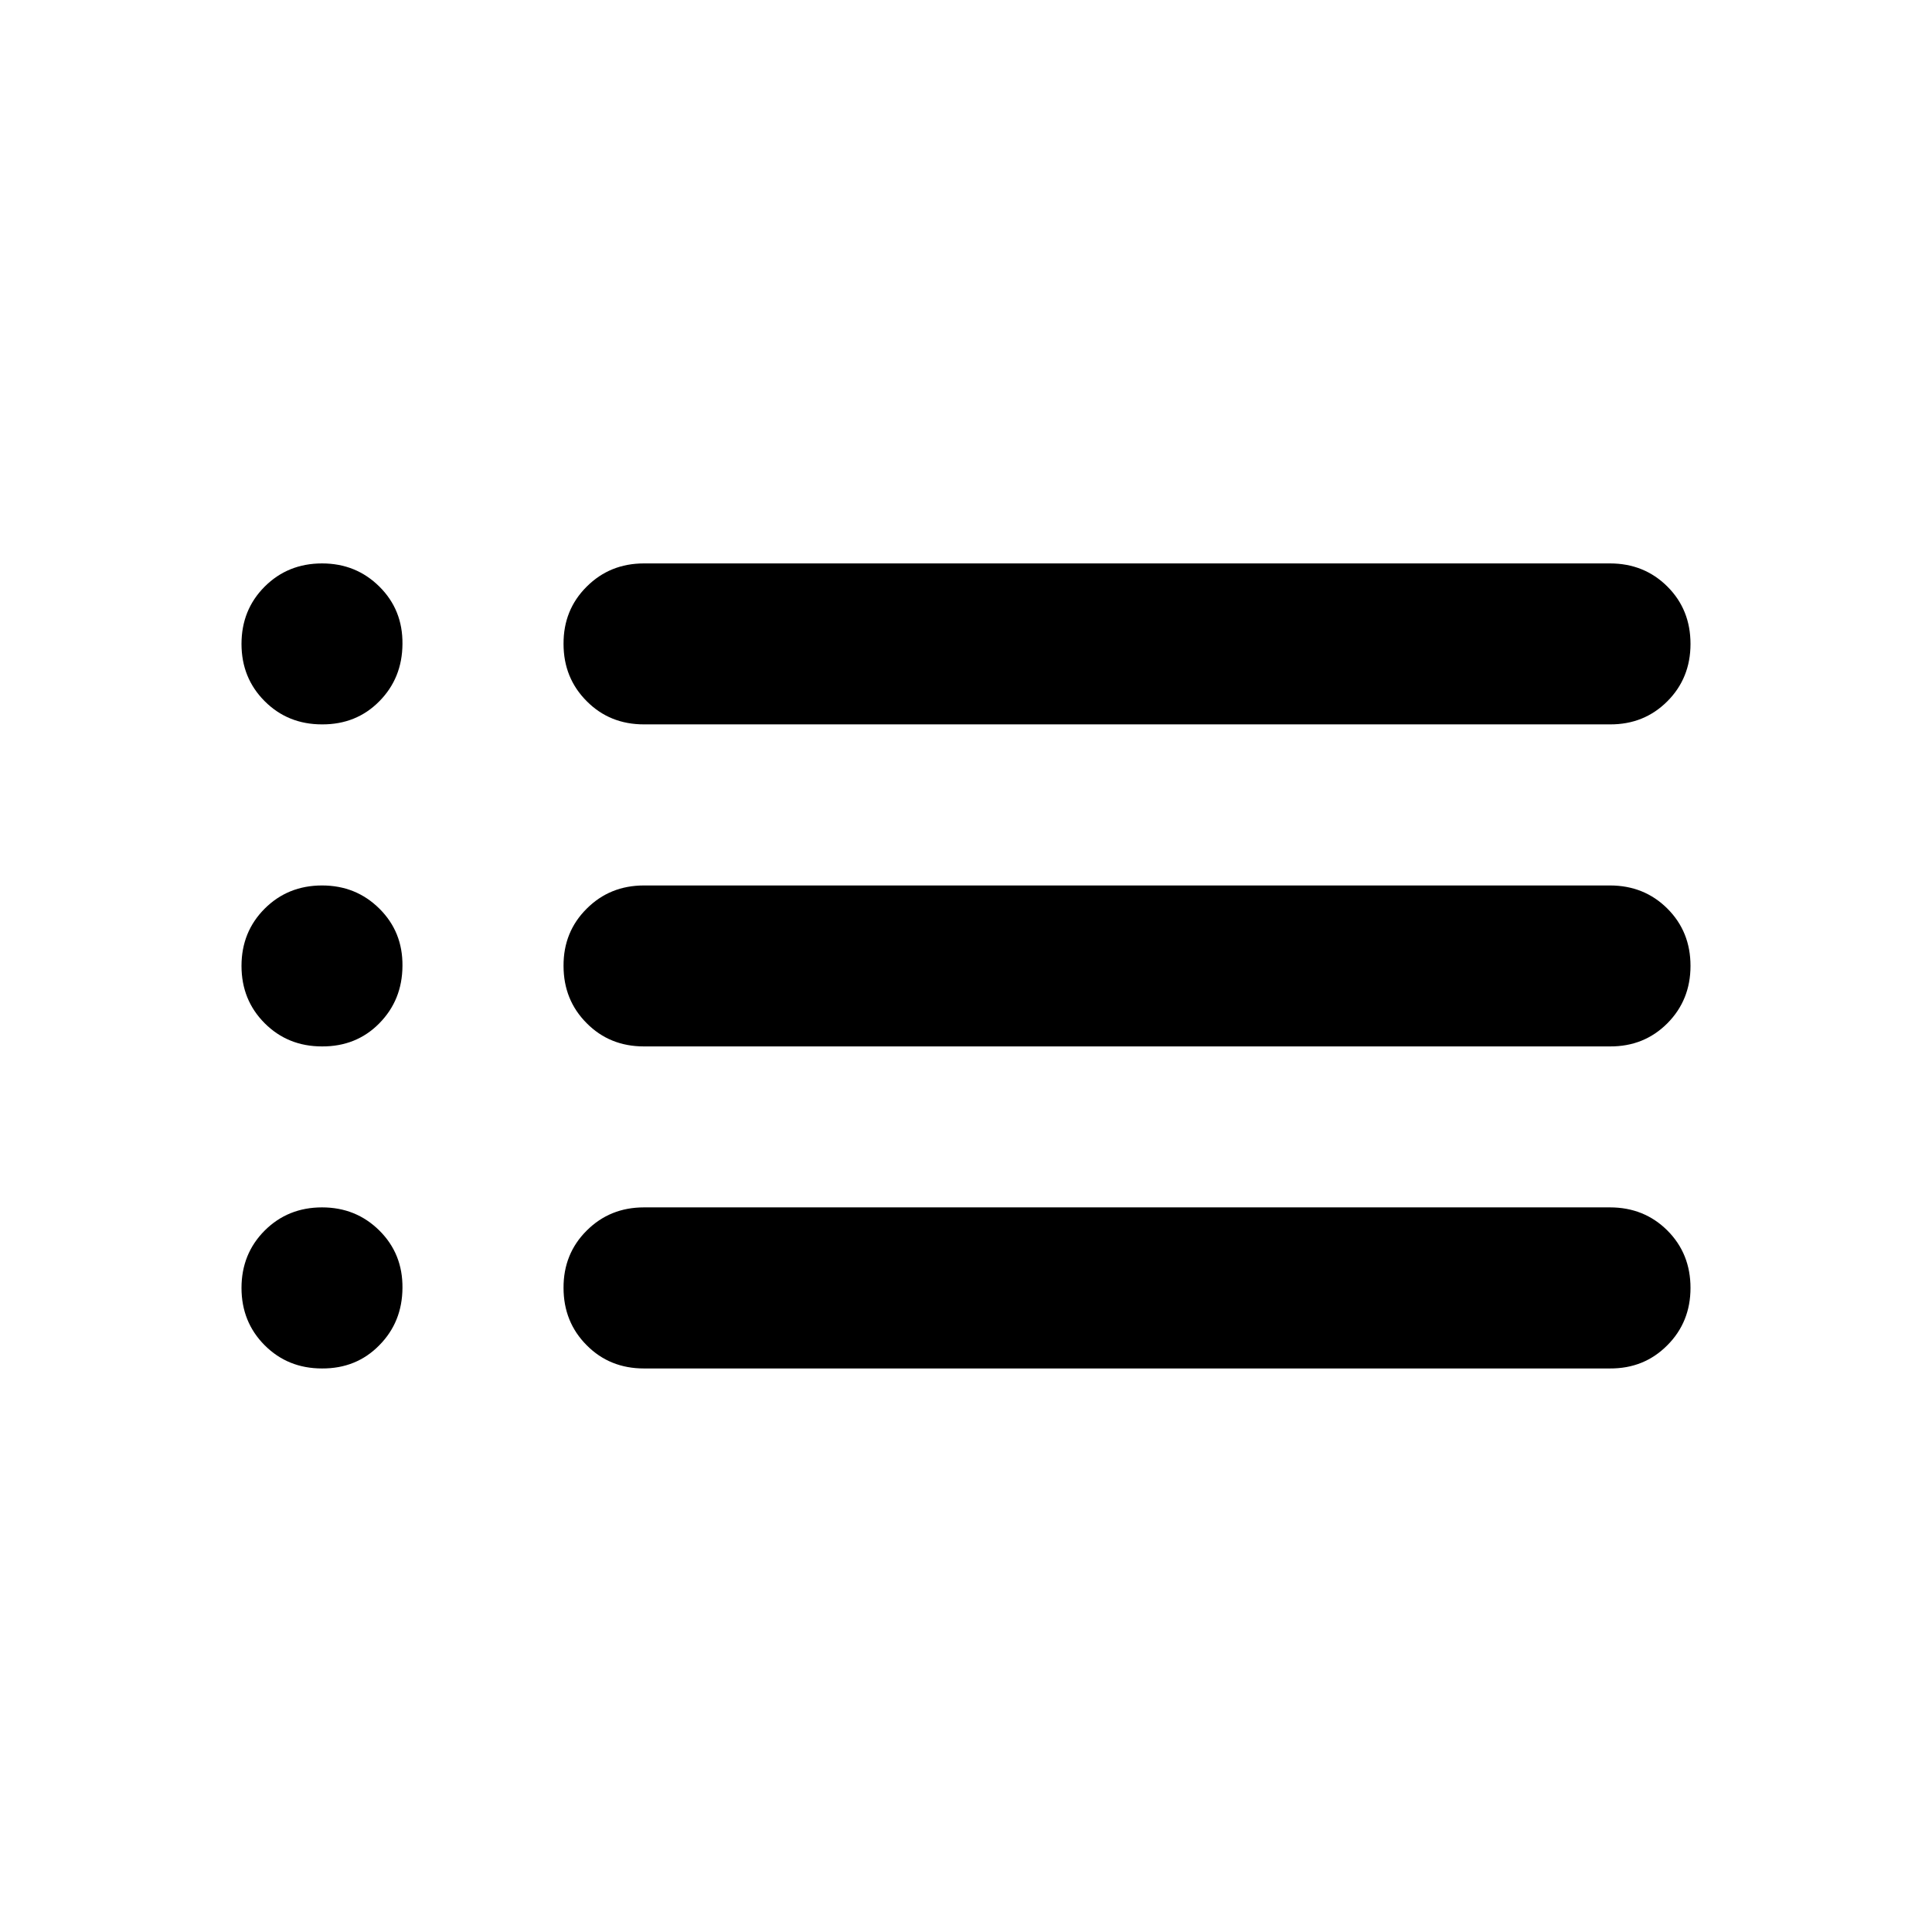 <svg width="16" height="16" viewBox="0 0 16 16" fill="none" xmlns="http://www.w3.org/2000/svg">
<path d="M5.333 5.999C5.144 5.999 4.986 5.935 4.859 5.807C4.731 5.679 4.667 5.521 4.667 5.333C4.666 5.144 4.73 4.986 4.859 4.858C4.987 4.73 5.145 4.666 5.333 4.666H13.333C13.522 4.666 13.681 4.73 13.809 4.858C13.937 4.986 14 5.144 14 5.333C14 5.521 13.936 5.68 13.808 5.808C13.68 5.936 13.522 6 13.333 5.999H5.333ZM5.333 8.666C5.144 8.666 4.986 8.602 4.859 8.474C4.731 8.346 4.667 8.188 4.667 7.999C4.666 7.811 4.73 7.653 4.859 7.525C4.987 7.397 5.145 7.333 5.333 7.333H13.333C13.522 7.333 13.681 7.397 13.809 7.525C13.937 7.653 14 7.811 14 7.999C14 8.188 13.936 8.346 13.808 8.475C13.68 8.603 13.522 8.667 13.333 8.666H5.333ZM5.333 11.333C5.144 11.333 4.986 11.269 4.859 11.141C4.731 11.013 4.667 10.854 4.667 10.666C4.666 10.478 4.73 10.319 4.859 10.191C4.987 10.063 5.145 9.999 5.333 9.999H13.333C13.522 9.999 13.681 10.063 13.809 10.191C13.937 10.319 14 10.478 14 10.666C14 10.854 13.936 11.013 13.808 11.141C13.68 11.27 13.522 11.334 13.333 11.333H5.333ZM2.667 5.999C2.478 5.999 2.32 5.935 2.192 5.807C2.064 5.679 2 5.521 2 5.333C2 5.144 2.064 4.986 2.192 4.858C2.32 4.73 2.479 4.666 2.667 4.666C2.855 4.666 3.013 4.73 3.142 4.858C3.271 4.986 3.335 5.144 3.333 5.333C3.332 5.521 3.268 5.68 3.141 5.808C3.015 5.936 2.856 6 2.667 5.999ZM2.667 8.666C2.478 8.666 2.32 8.602 2.192 8.474C2.064 8.346 2 8.188 2 7.999C2 7.811 2.064 7.653 2.192 7.525C2.32 7.397 2.479 7.333 2.667 7.333C2.855 7.333 3.013 7.397 3.142 7.525C3.271 7.653 3.335 7.811 3.333 7.999C3.332 8.188 3.268 8.346 3.141 8.475C3.015 8.603 2.856 8.667 2.667 8.666ZM2.667 11.333C2.478 11.333 2.32 11.269 2.192 11.141C2.064 11.013 2 10.854 2 10.666C2 10.478 2.064 10.319 2.192 10.191C2.32 10.063 2.479 9.999 2.667 9.999C2.855 9.999 3.013 10.063 3.142 10.191C3.271 10.319 3.335 10.478 3.333 10.666C3.332 10.854 3.268 11.013 3.141 11.141C3.015 11.27 2.856 11.334 2.667 11.333Z" fill="black"/>
</svg>
